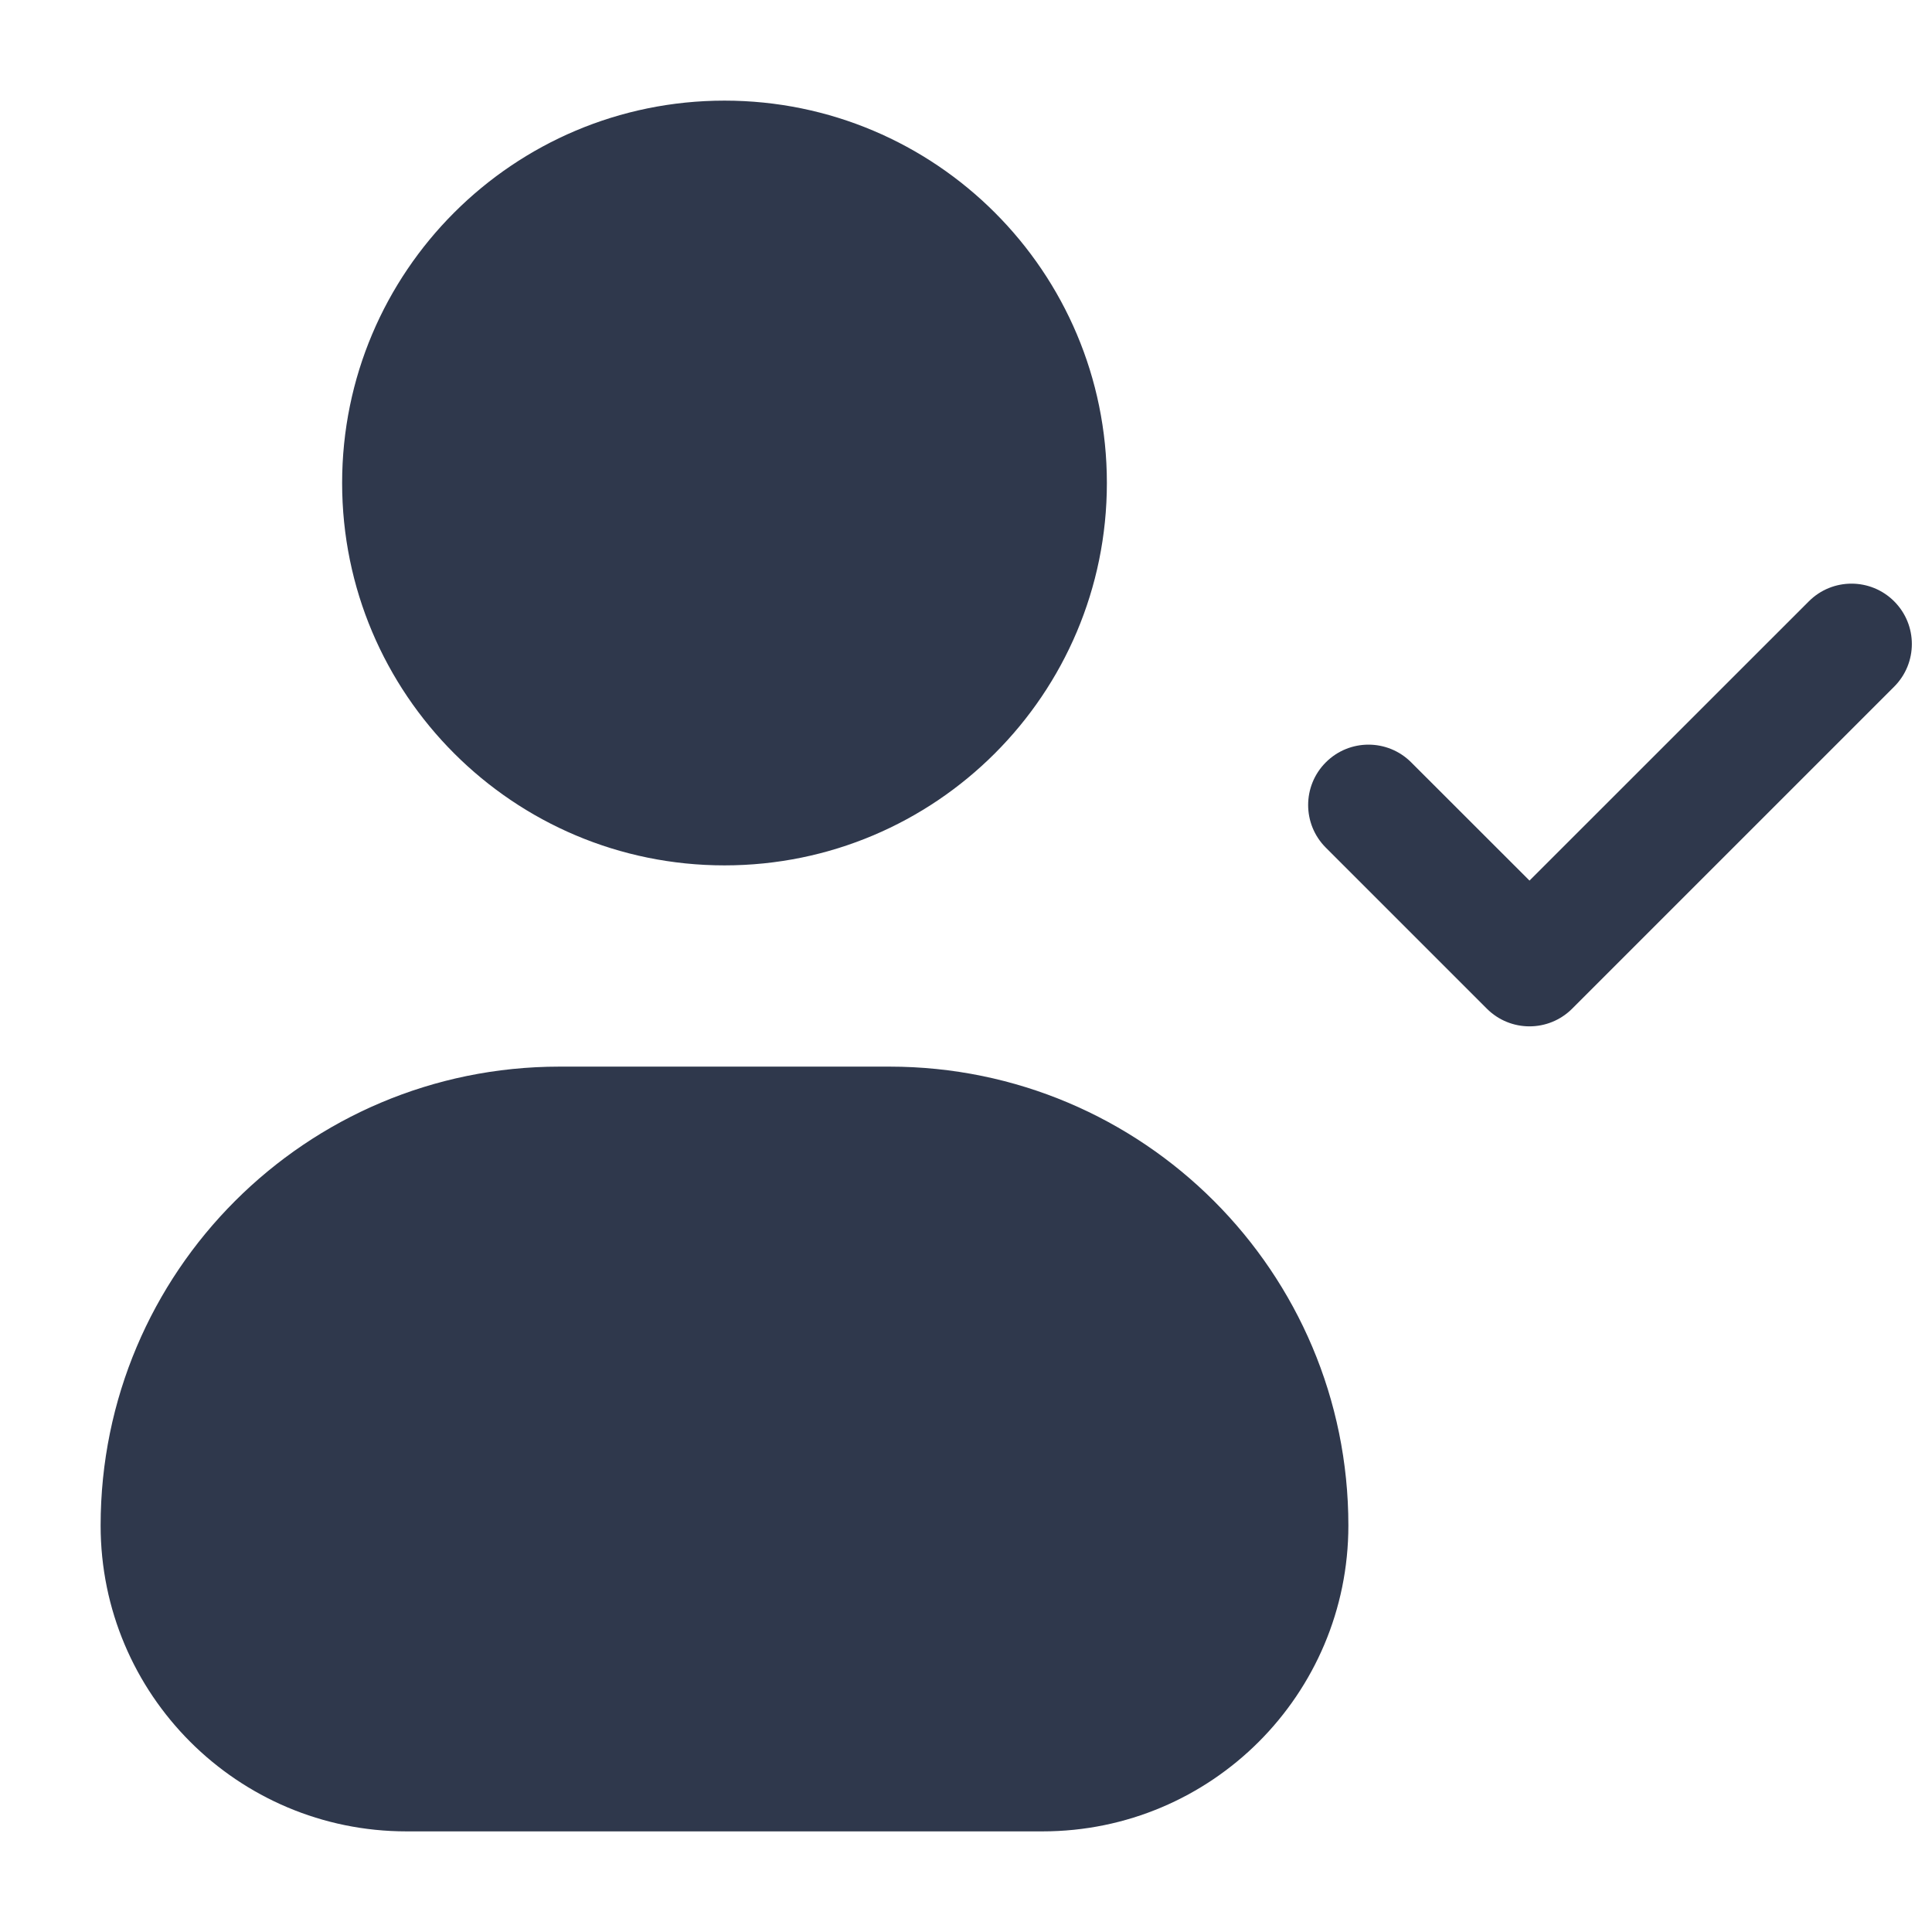 <svg width="24" height="24" viewBox="0 0 24 24" fill="none" xmlns="http://www.w3.org/2000/svg">
<path fill-rule="evenodd" clip-rule="evenodd" d="M9 1.25C6.377 1.25 4.25 3.377 4.25 6C4.25 8.623 6.377 10.75 9 10.75C11.623 10.75 13.75 8.623 13.75 6C13.75 3.377 11.623 1.25 9 1.25ZM1.25 18.95C1.25 15.802 3.802 13.25 6.95 13.25H11.05C14.198 13.25 16.75 15.802 16.75 18.95C16.75 21.049 15.049 22.75 12.95 22.75H5.05C2.951 22.75 1.25 21.049 1.25 18.95ZM23.53 8.53C23.823 8.237 23.823 7.763 23.53 7.47C23.237 7.177 22.763 7.177 22.47 7.47L19 10.939L17.53 9.47C17.237 9.177 16.763 9.177 16.47 9.47C16.177 9.763 16.177 10.237 16.47 10.53L18.47 12.53C18.763 12.823 19.237 12.823 19.53 12.53L23.53 8.53Z" fill="#2F384C"/>
</svg>
